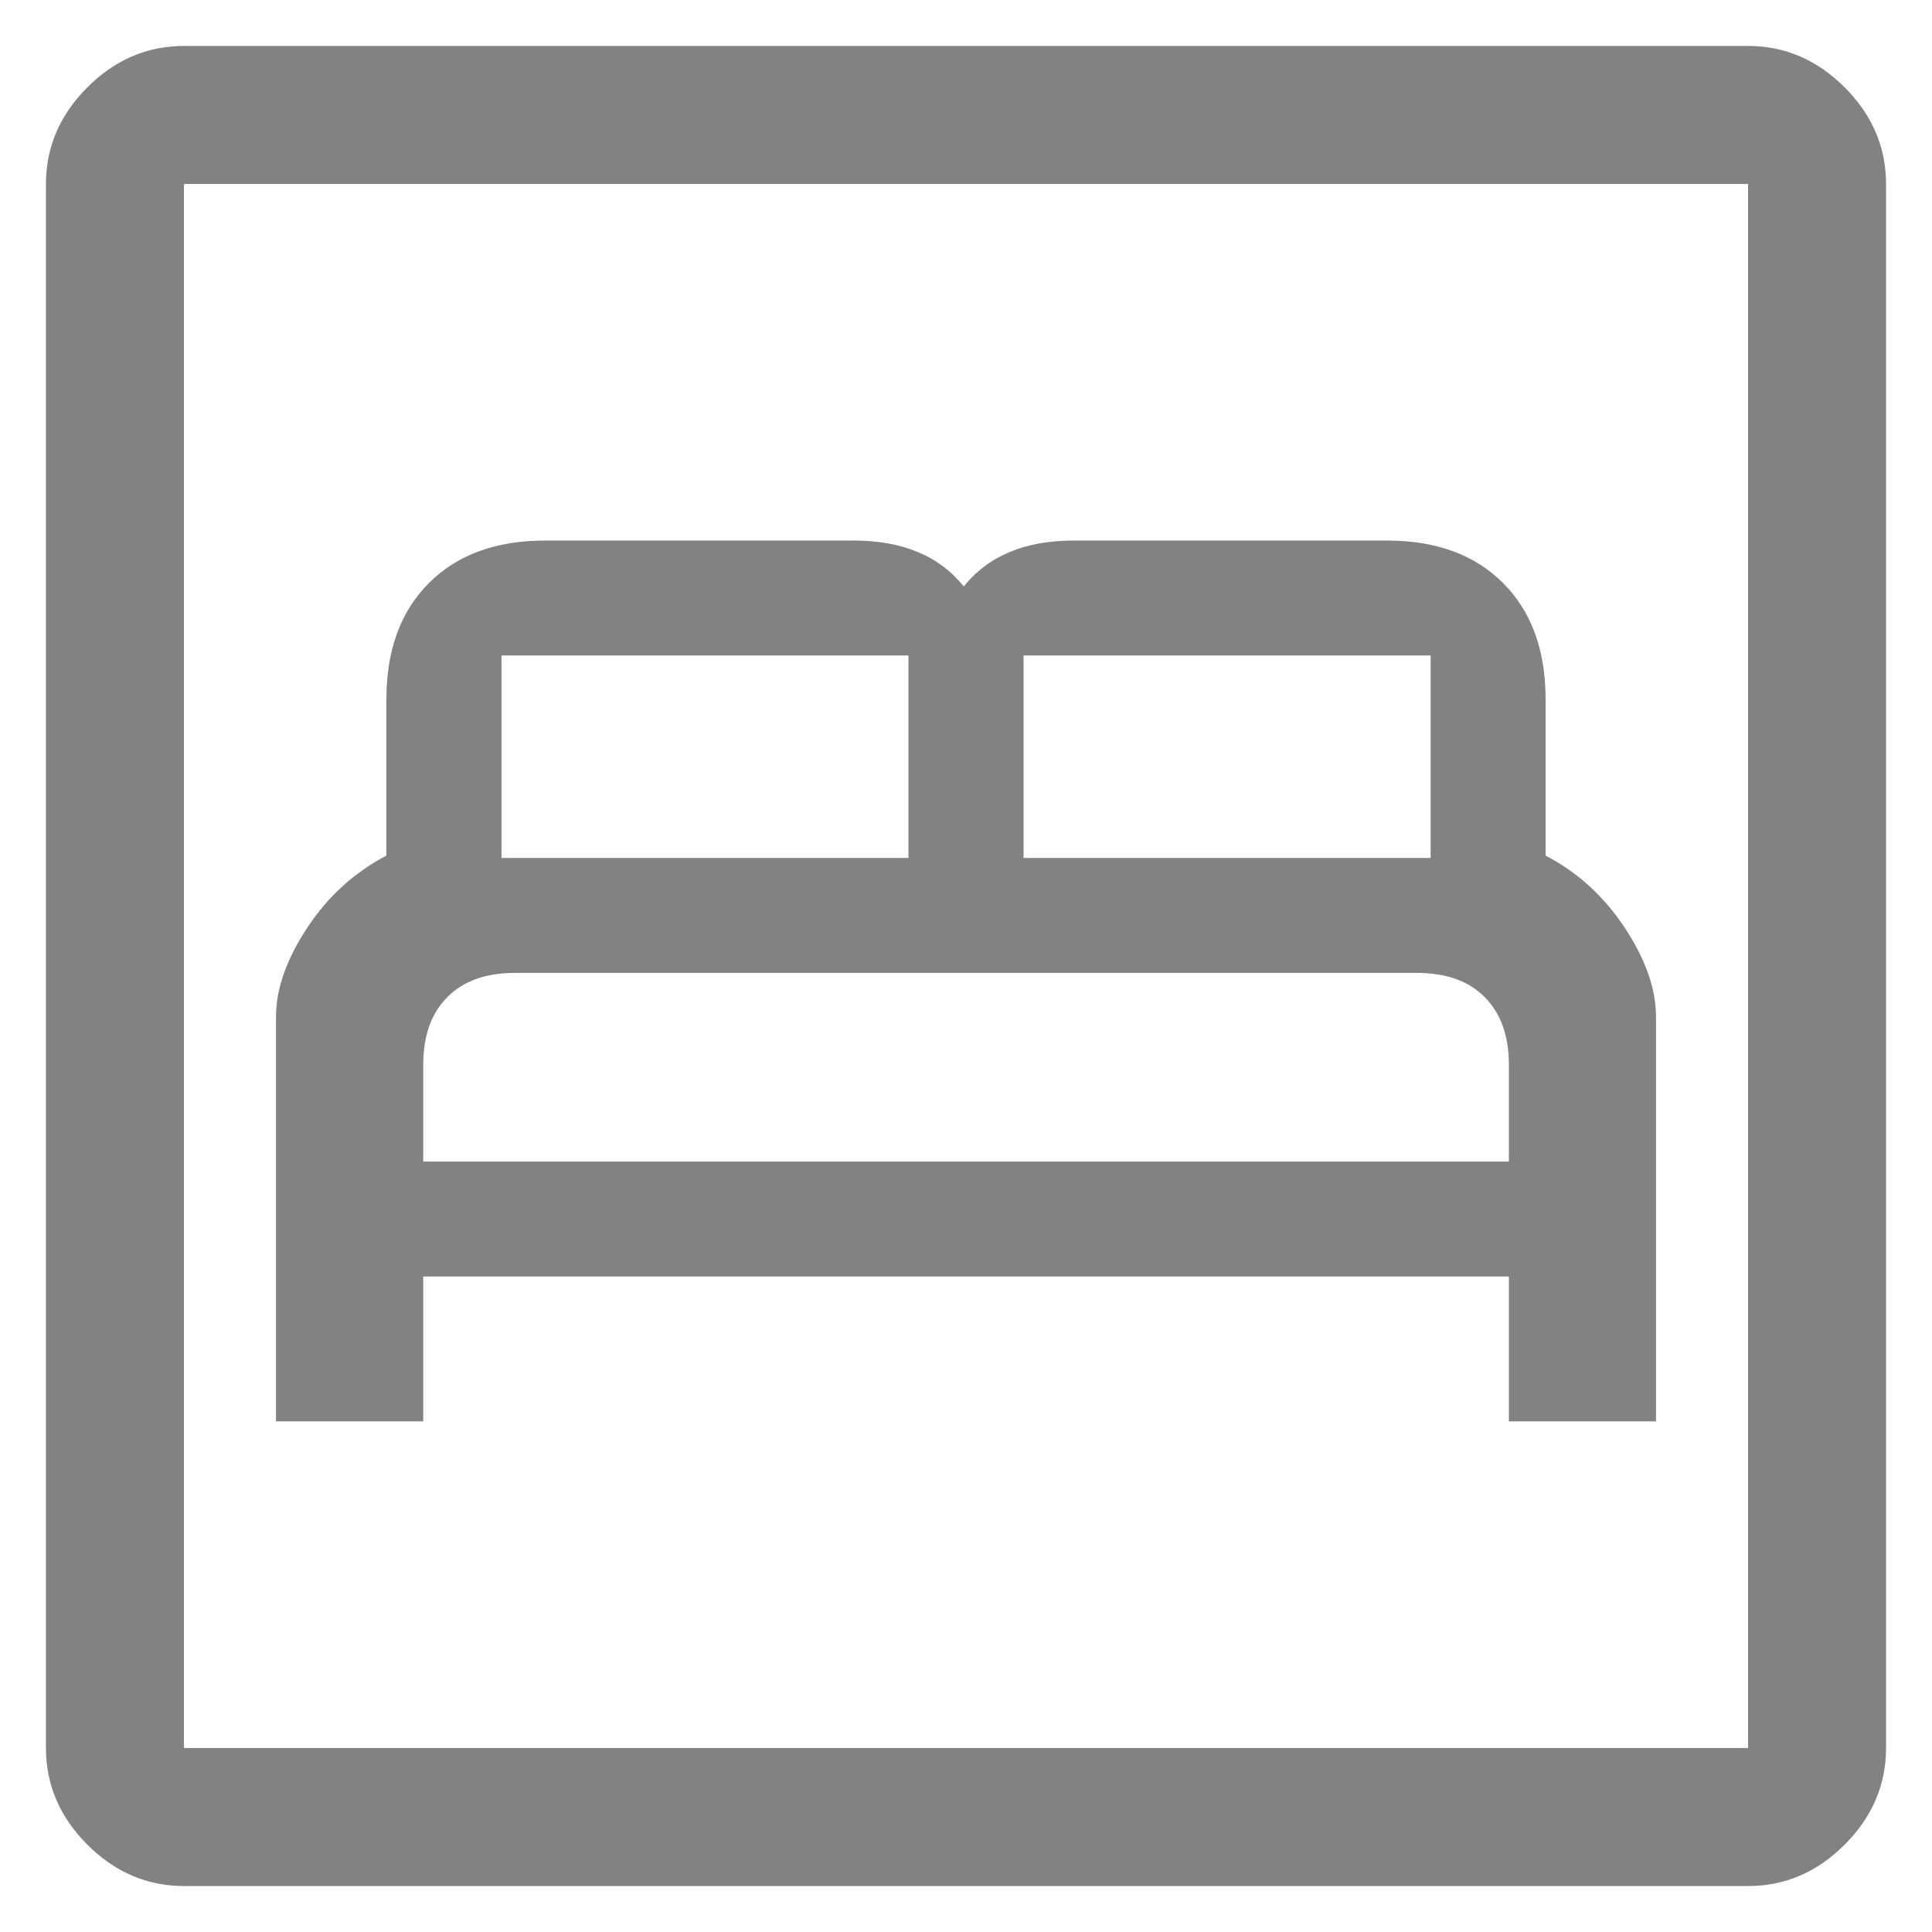 <svg width="14" height="14" viewBox="0 0 14 14" fill="none" xmlns="http://www.w3.org/2000/svg">
<path d="M2 10.3H3.067V9.25H10.934V10.3H12V7.367C12 7.167 11.925 6.953 11.775 6.725C11.625 6.497 11.434 6.322 11.2 6.2V5.067C11.2 4.711 11.097 4.43 10.892 4.225C10.686 4.019 10.406 3.917 10.05 3.917H7.784C7.606 3.917 7.45 3.944 7.317 4C7.184 4.055 7.072 4.139 6.984 4.25C6.895 4.139 6.784 4.055 6.65 4C6.517 3.944 6.361 3.917 6.184 3.917H3.95C3.595 3.917 3.314 4.019 3.108 4.225C2.903 4.43 2.8 4.711 2.8 5.067V6.2C2.567 6.322 2.375 6.497 2.225 6.725C2.075 6.953 2 7.167 2 7.367V10.3ZM3.067 8.417V7.717C3.067 7.505 3.125 7.342 3.242 7.225C3.358 7.108 3.522 7.05 3.733 7.05H10.267C10.478 7.05 10.642 7.108 10.758 7.225C10.875 7.342 10.934 7.505 10.934 7.717V8.417H3.067ZM3.634 6.217V4.75H6.583V6.217H3.634ZM7.417 6.217V4.75H10.367V6.217H7.417ZM1.333 13.667C1.067 13.667 0.833 13.567 0.633 13.367C0.433 13.167 0.333 12.933 0.333 12.667V1.333C0.333 1.067 0.433 0.833 0.633 0.633C0.833 0.433 1.067 0.333 1.333 0.333H12.667C12.934 0.333 13.167 0.433 13.367 0.633C13.567 0.833 13.667 1.067 13.667 1.333V12.667C13.667 12.933 13.567 13.167 13.367 13.367C13.167 13.567 12.934 13.667 12.667 13.667H1.333ZM1.333 12.667H12.667V1.333H1.333V12.667ZM1.333 12.667V1.333V12.667Z" fill="#828282"/>
</svg>
